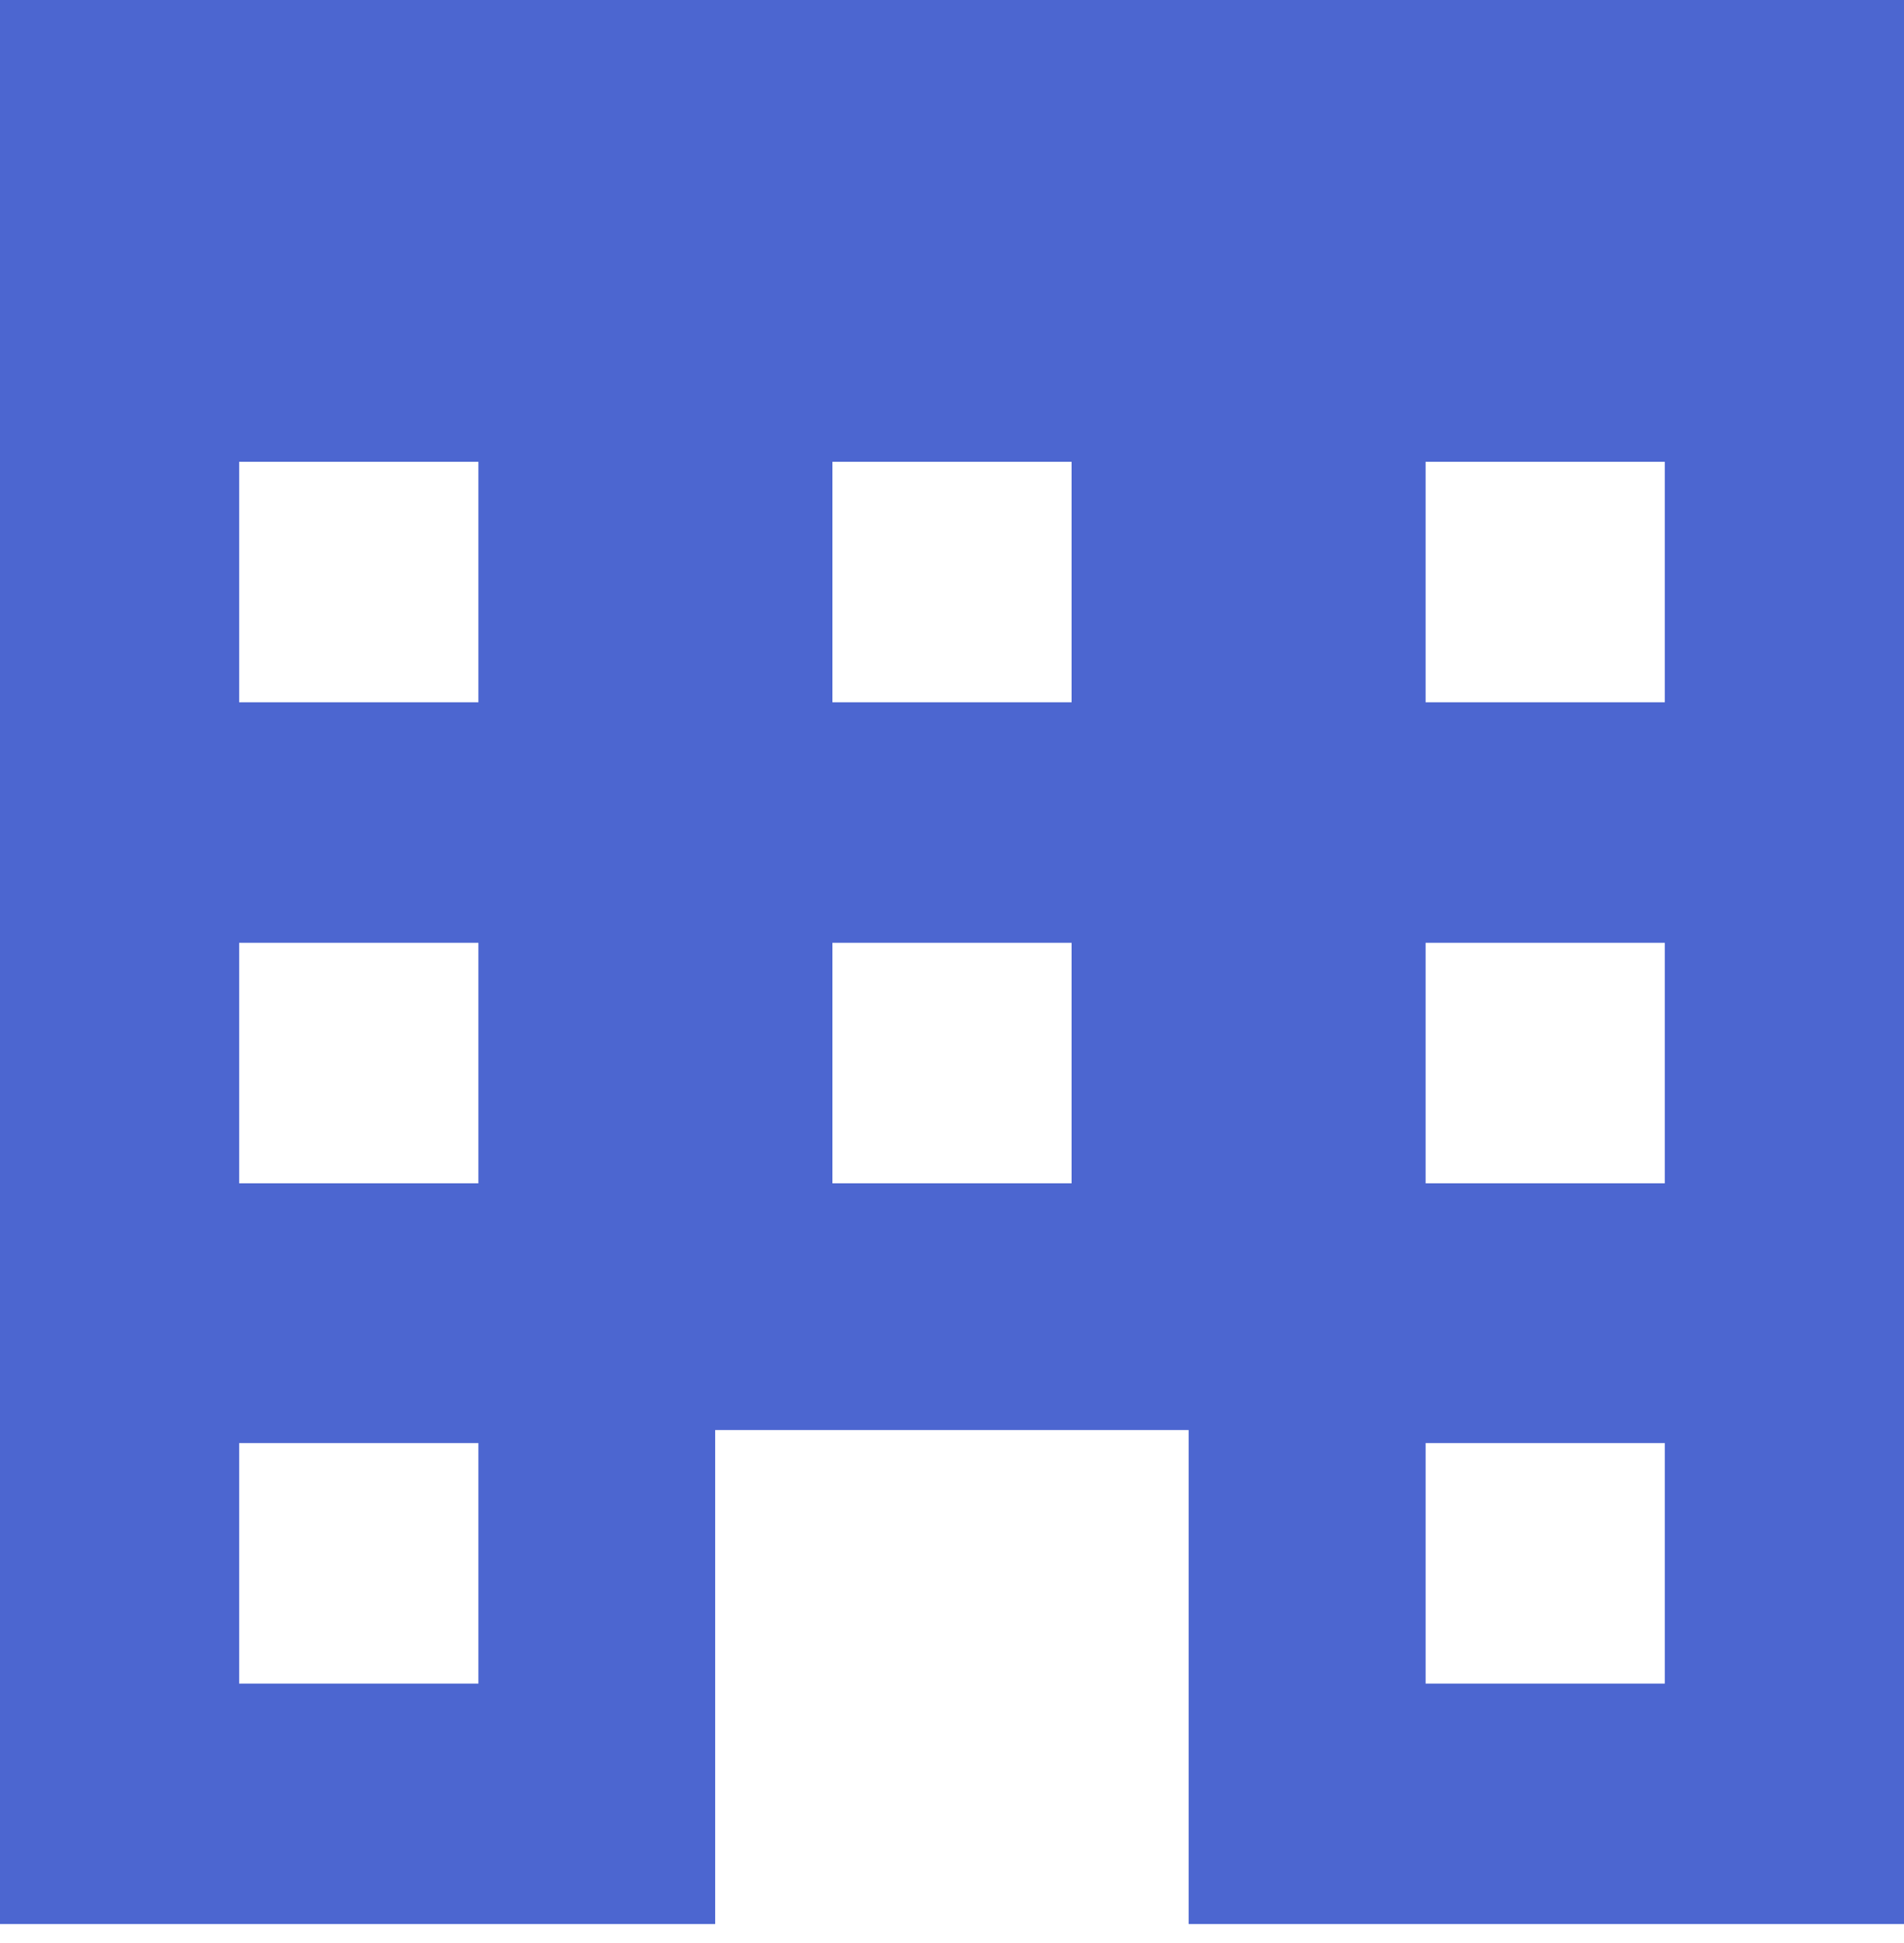 <svg xmlns="http://www.w3.org/2000/svg" xmlns:xlink="http://www.w3.org/1999/xlink" width="50" height="51" viewBox="0 0 50 51">
    <defs>
        <path id="a" d="M0 0v50.503h18.781V37.536h12.433v12.967H50V0H0zm37.437 18.433h6.281v-6.312h-6.281v6.312zm-15.578 0h6.281v-6.312H21.86v6.312zm-15.578 0h6.282v-6.312H6.28v6.312zM37.437 31.06h6.281v-6.313h-6.281v6.313zm-15.578 0h6.281v-6.313H21.86v6.313zm-15.578 0h6.282v-6.313H6.28v6.313zm31.156 13.13h6.281v-6.312h-6.281v6.313zm-31.156 0h6.282v-6.312H6.28v6.313z"/>
    </defs>
    <use fill="#4C66D0" fill-rule="evenodd" xlink:href="#a"/>
</svg>
